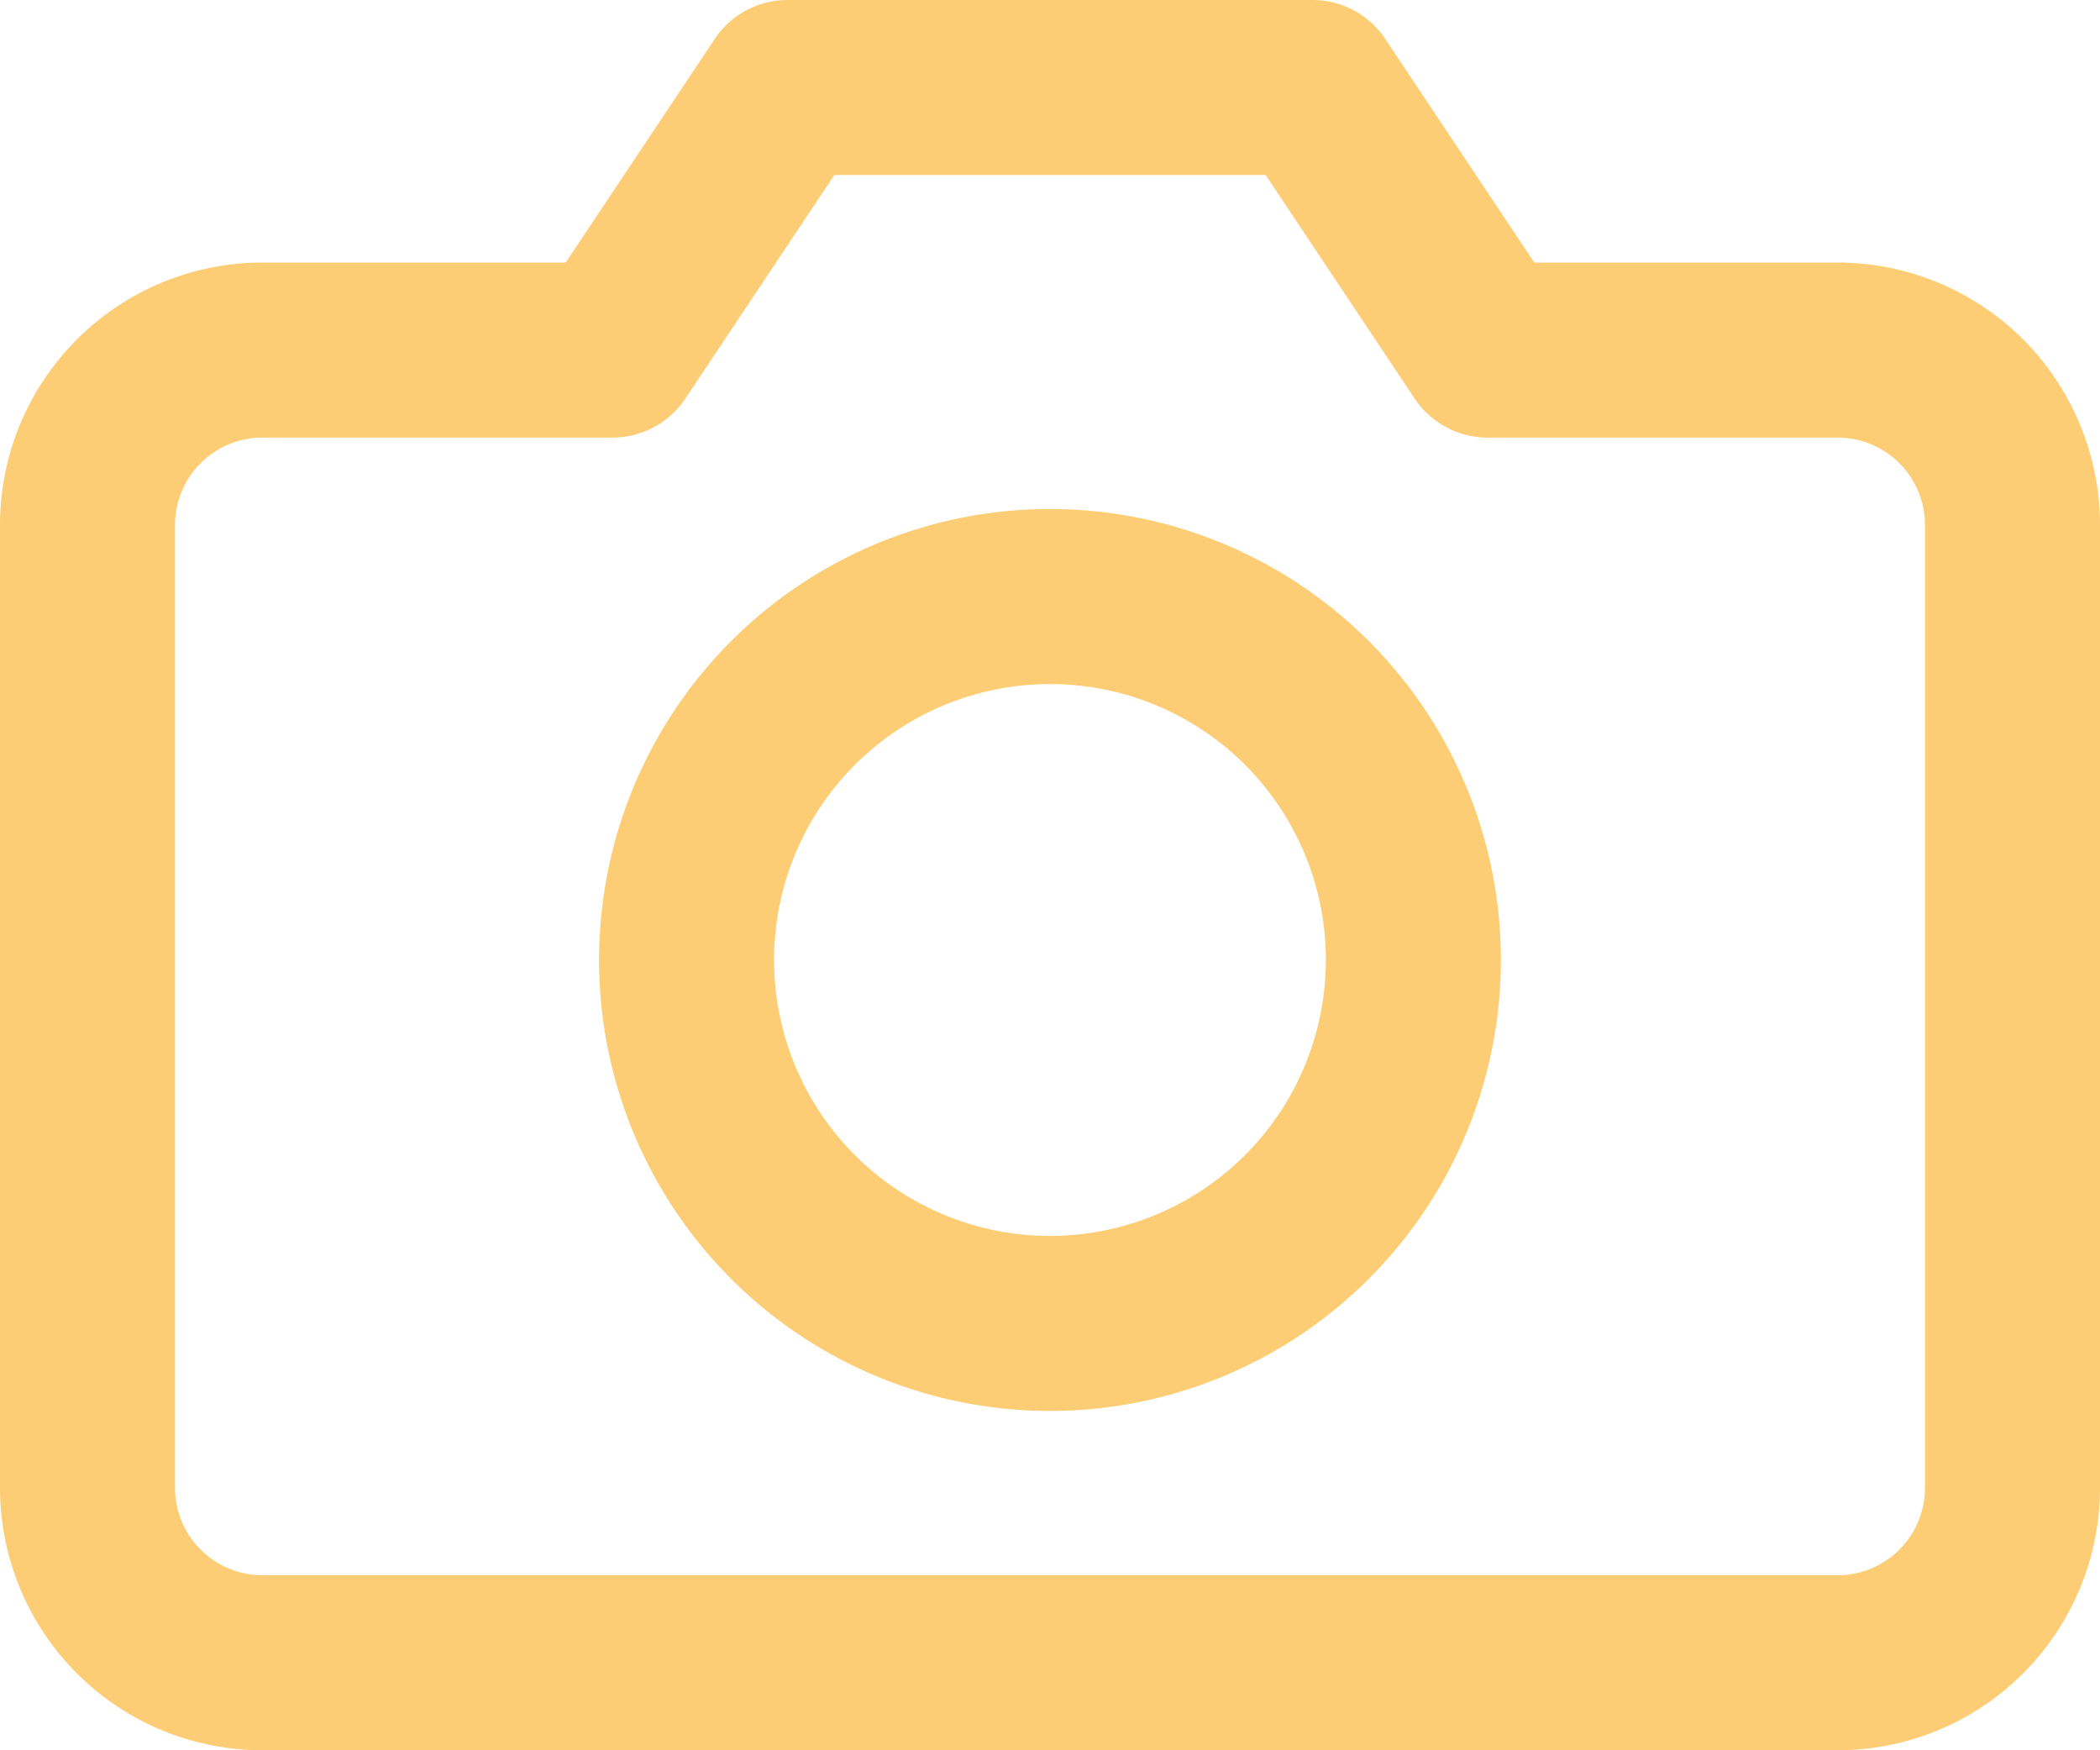 <svg xmlns="http://www.w3.org/2000/svg" width="48" height="40" viewBox="0 0 48 40">
  <g id="Icon_feather-camera" data-name="Icon feather-camera" transform="translate(0.5 -2.5)">
    <path id="パス_1" data-name="パス 1" d="M45.5,36.5a4,4,0,0,1-4,4H5.5a4,4,0,0,1-4-4v-22a4,4,0,0,1,4-4h8l4-6h12l4,6h8a4,4,0,0,1,4,4Z" transform="translate(0 0)" fill="none" stroke="#fccd74" stroke-linecap="round" stroke-linejoin="round" stroke-width="4"/>
    <path id="パス_2" data-name="パス 2" d="M28.611,21.806A8.306,8.306,0,1,1,20.306,13.5a8.306,8.306,0,0,1,8.306,8.306Z" transform="translate(3.194 2.633)" fill="none" stroke="#fccd74" stroke-linecap="round" stroke-linejoin="round" stroke-width="4"/>
  </g>
</svg>
